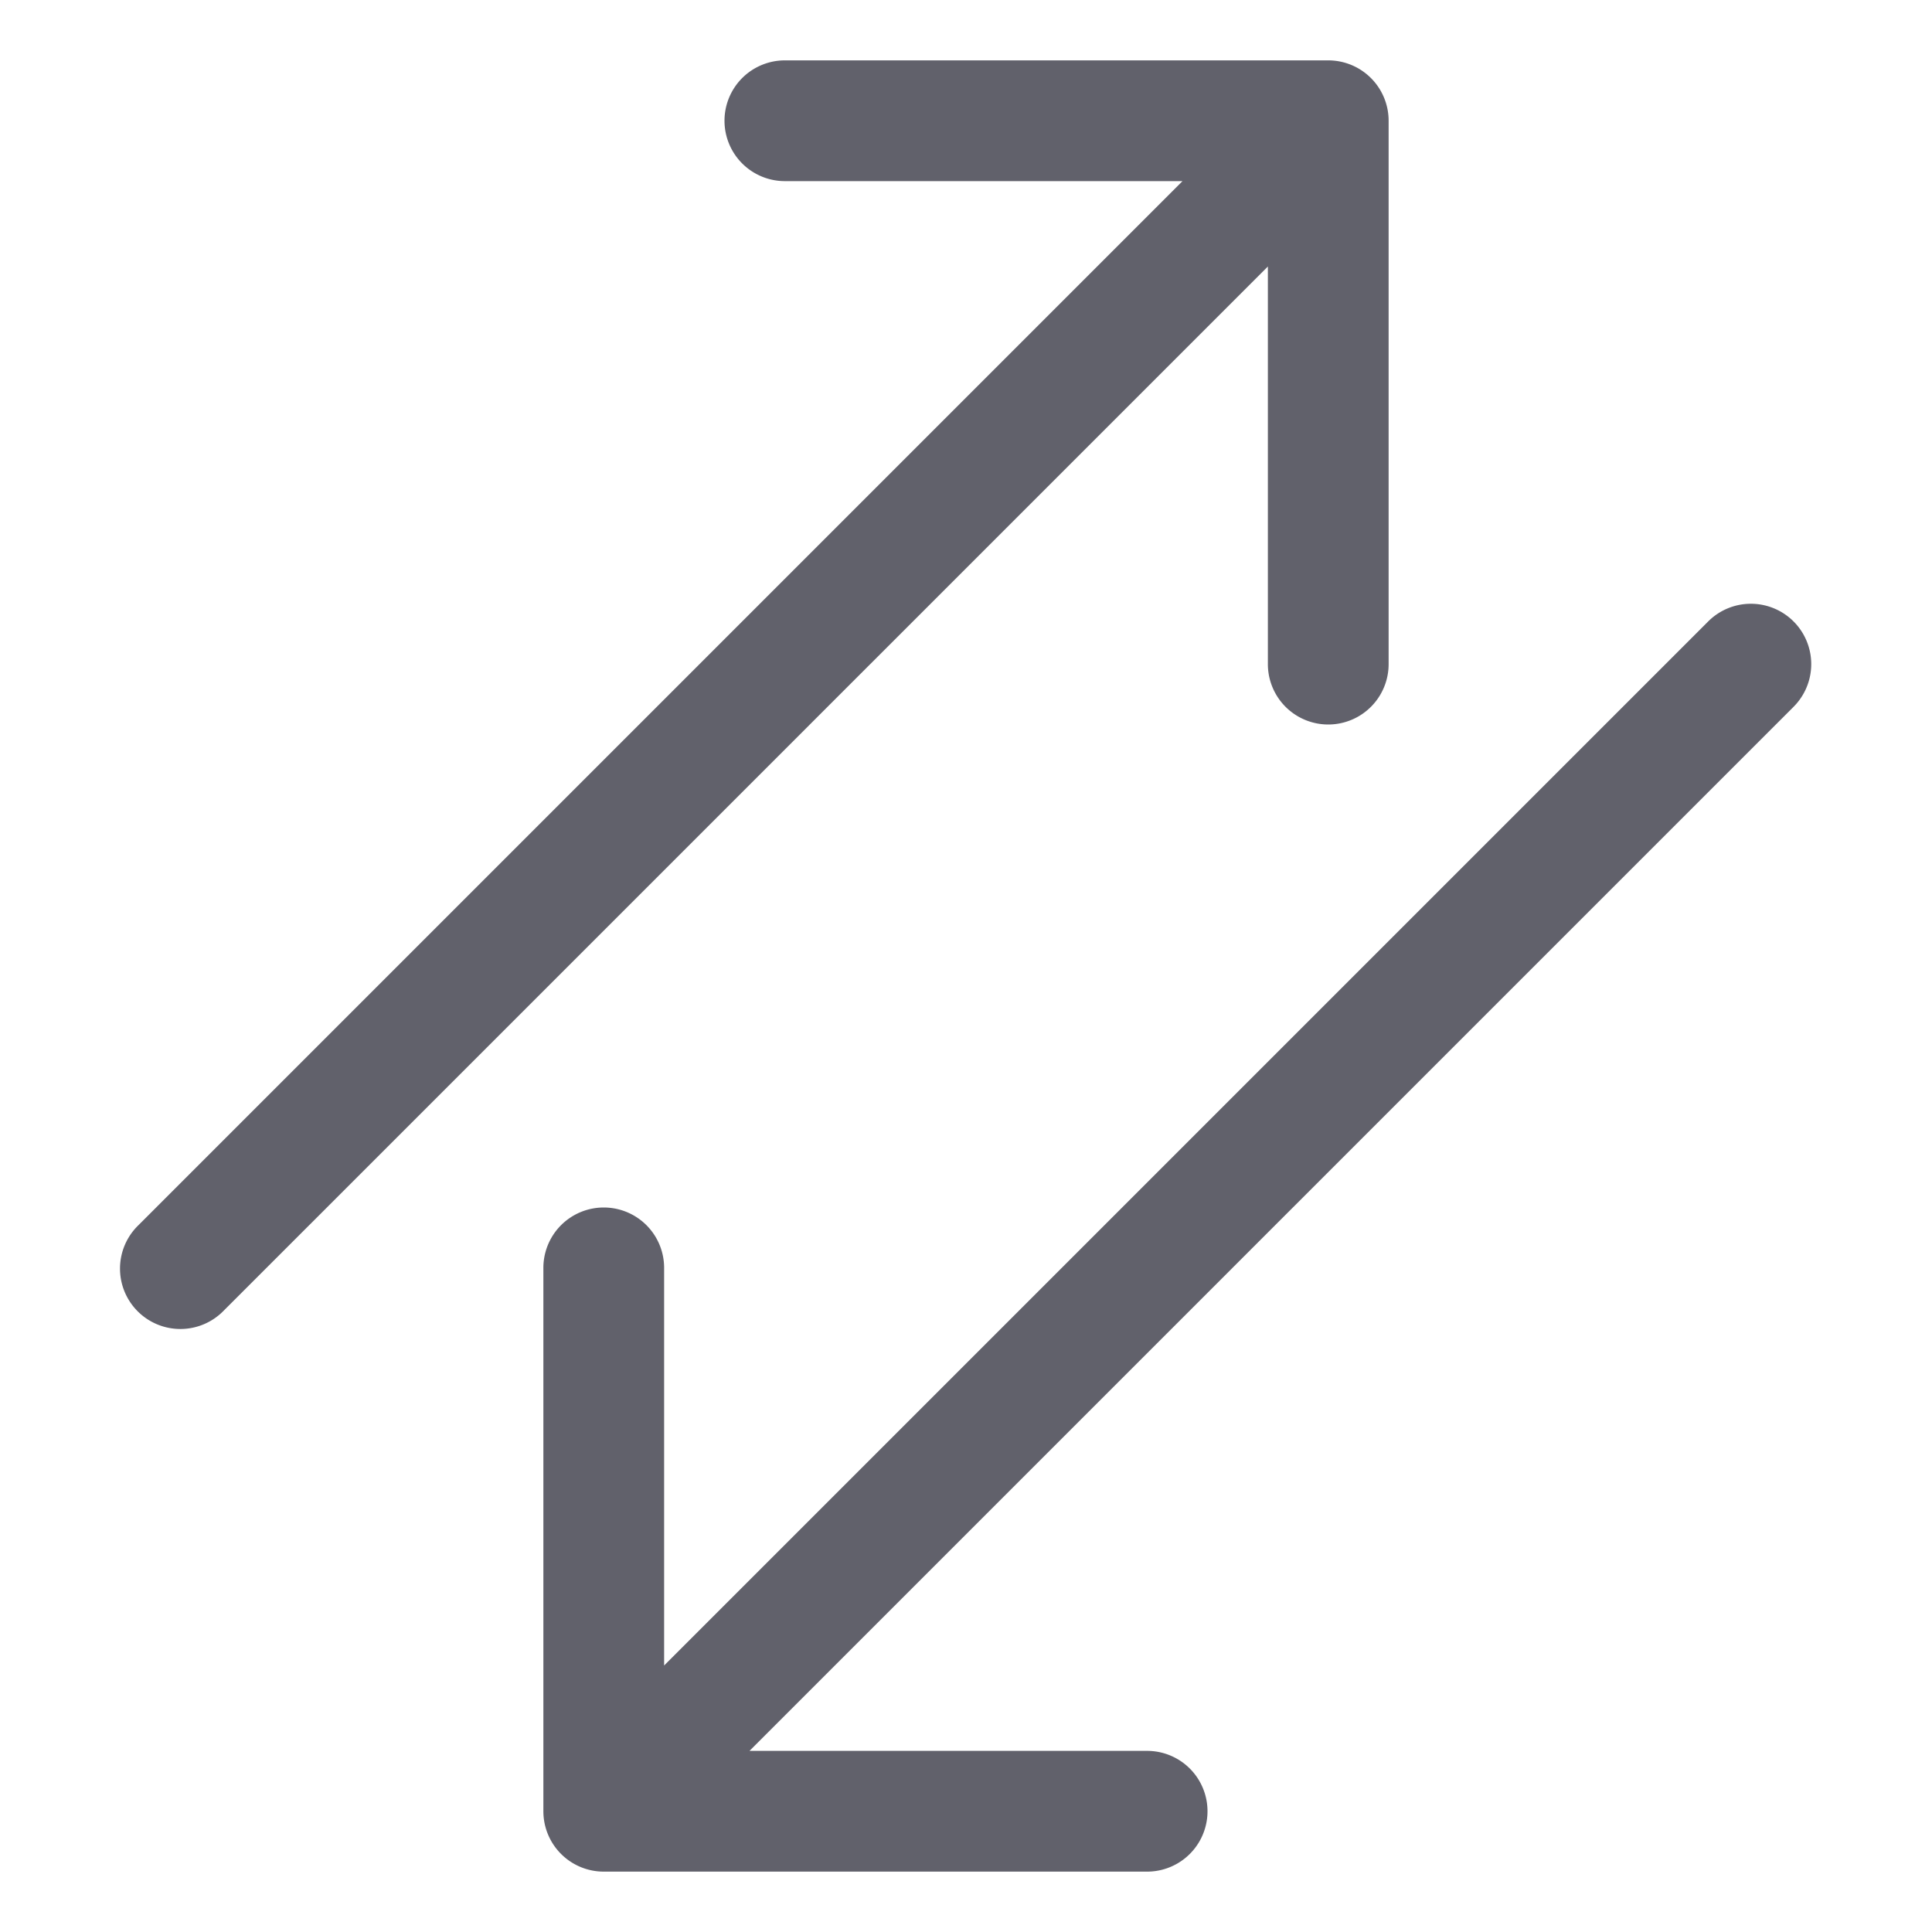 <svg xmlns="http://www.w3.org/2000/svg" height="24" width="24" viewBox="0 0 32 32"><g fill="#61616b" class="nc-icon-wrapper"><path data-color="color-2" d="M29.707,10.293a1,1,0,0,0-1.414,0L11,27.586V21a1,1,0,0,0-2,0v9a1,1,0,0,0,1,1h9a1,1,0,0,0,0-2H12.414L29.707,11.707A1,1,0,0,0,29.707,10.293Z" fill="#61616b"></path><path d="M21,11a1,1,0,0,0,2,0V2a1,1,0,0,0-1-1H13a1,1,0,0,0,0,2h6.586L2.293,20.293a1,1,0,1,0,1.414,1.414L21,4.414Z" fill="#61616b"></path></g></svg>